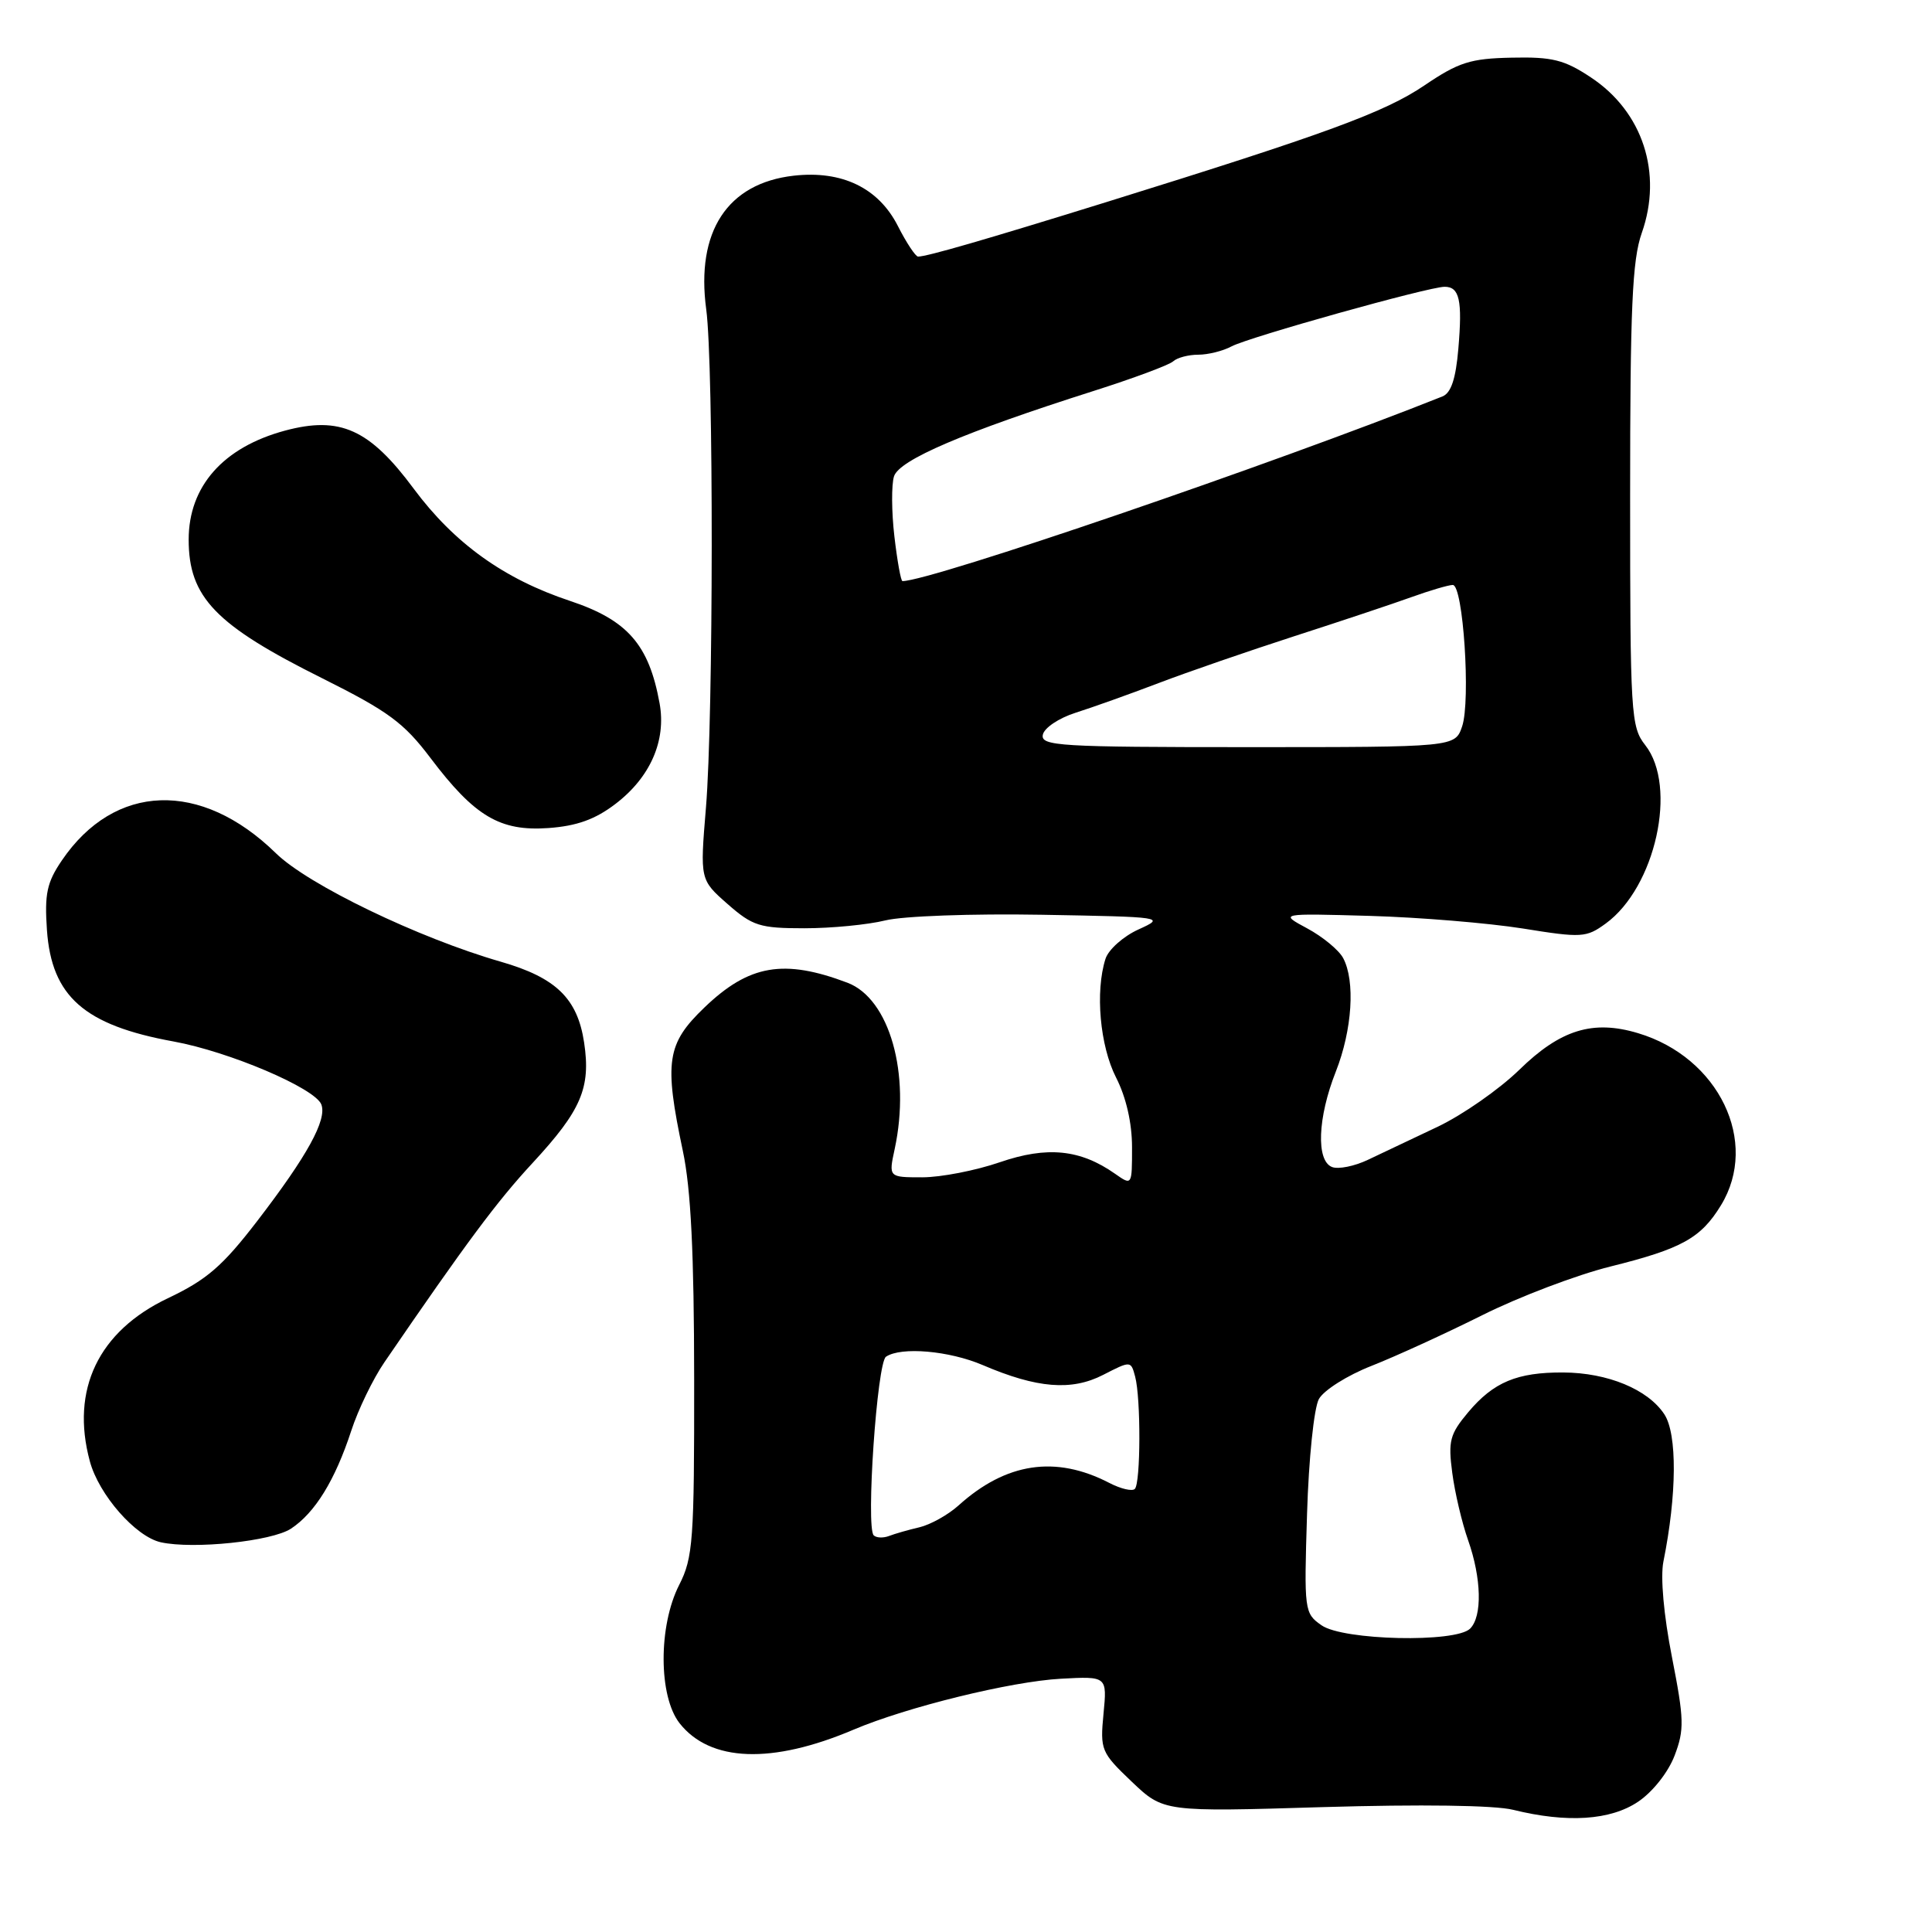 <?xml version="1.0" encoding="UTF-8" standalone="no"?>
<!DOCTYPE svg PUBLIC "-//W3C//DTD SVG 1.1//EN" "http://www.w3.org/Graphics/SVG/1.1/DTD/svg11.dtd" >
<svg xmlns="http://www.w3.org/2000/svg" xmlns:xlink="http://www.w3.org/1999/xlink" version="1.1" viewBox="0 0 256 256">
 <g >
 <path fill="currentColor"
d=" M 217.07 238.73 C 219.00 237.43 221.05 234.83 221.89 232.63 C 223.20 229.19 223.16 227.83 221.54 219.56 C 220.45 214.01 220.00 208.97 220.41 206.92 C 222.20 198.04 222.25 190.03 220.54 187.41 C 218.37 184.10 213.03 181.89 207.14 181.86 C 201.03 181.83 197.91 183.13 194.56 187.11 C 192.11 190.03 191.87 190.93 192.43 195.15 C 192.77 197.77 193.72 201.79 194.53 204.08 C 196.31 209.13 196.43 214.17 194.80 215.80 C 192.90 217.70 177.97 217.37 175.11 215.36 C 172.83 213.77 172.79 213.44 173.19 200.61 C 173.41 193.30 174.11 186.56 174.76 185.38 C 175.41 184.21 178.53 182.24 181.72 180.99 C 184.90 179.74 191.50 176.72 196.39 174.28 C 201.28 171.83 208.93 168.93 213.39 167.82 C 222.84 165.47 225.38 164.06 228.04 159.70 C 233.16 151.31 227.75 140.10 217.05 136.90 C 211.07 135.10 206.76 136.43 201.31 141.76 C 198.66 144.34 193.80 147.73 190.50 149.30 C 187.20 150.87 183.04 152.84 181.26 153.68 C 179.48 154.53 177.34 154.96 176.51 154.64 C 174.37 153.82 174.59 148.10 177.00 142.00 C 179.18 136.47 179.60 129.98 177.97 126.94 C 177.40 125.88 175.26 124.12 173.22 123.02 C 169.50 121.02 169.50 121.02 181.50 121.36 C 188.10 121.55 197.22 122.31 201.77 123.03 C 209.59 124.29 210.19 124.25 212.77 122.37 C 219.36 117.57 222.32 104.21 218.00 98.73 C 216.10 96.31 216.00 94.67 216.00 65.72 C 216.00 40.80 216.28 34.45 217.54 30.88 C 220.34 22.95 217.68 14.80 210.79 10.25 C 207.28 7.92 205.68 7.52 200.31 7.64 C 194.83 7.75 193.27 8.25 188.74 11.32 C 183.46 14.89 175.75 17.72 146.50 26.81 C 130.55 31.76 122.82 34.00 121.65 34.00 C 121.32 34.00 120.10 32.17 118.96 29.92 C 116.39 24.89 111.56 22.56 105.17 23.28 C 96.38 24.28 92.19 30.68 93.58 41.00 C 94.57 48.35 94.54 95.04 93.54 107.04 C 92.75 116.57 92.75 116.57 96.41 119.79 C 99.73 122.70 100.67 123.00 106.59 123.00 C 110.18 123.00 115.00 122.53 117.31 121.96 C 119.64 121.38 128.83 121.05 138.00 121.21 C 154.28 121.50 154.45 121.52 150.85 123.16 C 148.84 124.07 146.87 125.83 146.48 127.06 C 145.10 131.40 145.75 138.58 147.88 142.77 C 149.22 145.39 150.00 148.80 150.00 152.02 C 150.00 157.10 150.00 157.11 147.75 155.53 C 143.14 152.29 138.75 151.85 132.49 154.00 C 129.30 155.10 124.67 156.00 122.21 156.00 C 117.74 156.00 117.74 156.00 118.55 152.25 C 120.69 142.28 117.87 132.34 112.30 130.22 C 103.87 127.03 99.26 127.82 93.36 133.48 C 88.33 138.30 87.98 140.66 90.48 152.50 C 91.55 157.52 91.97 166.08 91.98 182.79 C 92.00 204.13 91.83 206.41 90.00 210.00 C 87.22 215.45 87.25 224.77 90.05 228.34 C 94.10 233.48 102.28 233.79 113.10 229.19 C 120.16 226.19 133.96 222.80 140.58 222.44 C 146.70 222.11 146.70 222.11 146.22 227.09 C 145.76 231.88 145.90 232.21 149.96 236.08 C 154.18 240.09 154.18 240.09 175.34 239.45 C 188.25 239.07 198.06 239.20 200.50 239.81 C 207.66 241.58 213.39 241.21 217.07 238.73 Z  M 38.55 202.56 C 41.73 200.47 44.39 196.16 46.54 189.59 C 47.45 186.79 49.43 182.70 50.94 180.50 C 61.77 164.68 65.86 159.18 70.57 154.10 C 77.02 147.13 78.30 144.15 77.40 138.15 C 76.52 132.30 73.68 129.54 66.35 127.43 C 55.45 124.29 40.81 117.23 36.55 113.05 C 26.63 103.35 15.17 103.74 8.19 114.02 C 6.21 116.93 5.89 118.45 6.22 123.24 C 6.84 132.04 11.17 135.85 22.99 138.00 C 30.36 139.34 41.75 144.19 42.58 146.35 C 43.35 148.37 40.72 153.15 34.10 161.77 C 29.49 167.77 27.40 169.58 22.23 172.03 C 13.04 176.41 9.34 184.13 11.90 193.61 C 13.09 198.06 17.97 203.62 21.31 204.36 C 25.63 205.31 36.00 204.23 38.55 202.56 Z  M 81.53 106.54 C 86.16 103.02 88.30 98.15 87.40 93.20 C 85.99 85.41 83.15 82.16 75.52 79.62 C 66.76 76.71 60.21 72.00 54.83 64.77 C 48.97 56.86 45.06 55.10 37.76 57.06 C 29.57 59.27 25.00 64.44 25.00 71.50 C 25.00 79.14 28.54 82.82 42.71 89.88 C 51.45 94.25 53.51 95.76 57.05 100.45 C 62.89 108.18 66.25 110.18 72.68 109.72 C 76.43 109.45 78.87 108.57 81.53 106.54 Z  M 115.77 203.44 C 114.72 202.38 116.21 180.55 117.40 179.77 C 119.41 178.42 125.78 178.98 130.22 180.88 C 137.41 183.96 141.98 184.33 146.17 182.18 C 149.83 180.30 149.85 180.30 150.41 182.40 C 151.18 185.26 151.15 196.52 150.37 197.29 C 150.03 197.64 148.50 197.28 146.98 196.49 C 139.87 192.81 133.30 193.80 127.00 199.49 C 125.62 200.73 123.30 202.02 121.84 202.37 C 120.38 202.71 118.56 203.23 117.79 203.53 C 117.02 203.82 116.12 203.78 115.77 203.44 Z  M 138.18 97.36 C 138.35 96.46 140.30 95.15 142.50 94.45 C 144.70 93.75 149.65 91.99 153.50 90.52 C 157.35 89.05 165.45 86.26 171.50 84.30 C 177.55 82.35 184.53 80.02 187.00 79.13 C 189.47 78.24 191.95 77.51 192.50 77.51 C 193.88 77.50 194.89 92.86 193.74 96.25 C 192.80 99.00 192.80 99.00 165.33 99.00 C 140.39 99.00 137.88 98.85 138.18 97.36 Z  M 118.51 71.07 C 118.13 67.81 118.11 64.23 118.46 63.12 C 119.15 60.94 127.73 57.27 144.89 51.81 C 150.18 50.13 154.93 48.36 155.45 47.88 C 155.97 47.40 157.46 47.00 158.77 47.00 C 160.07 47.00 162.05 46.51 163.18 45.90 C 165.49 44.67 189.31 38.00 191.42 38.00 C 193.39 38.00 193.79 39.77 193.24 46.19 C 192.90 50.20 192.28 52.07 191.13 52.53 C 168.77 61.45 123.31 77.00 119.58 77.00 C 119.37 77.00 118.89 74.33 118.51 71.07 Z "/>
</g>
</svg>